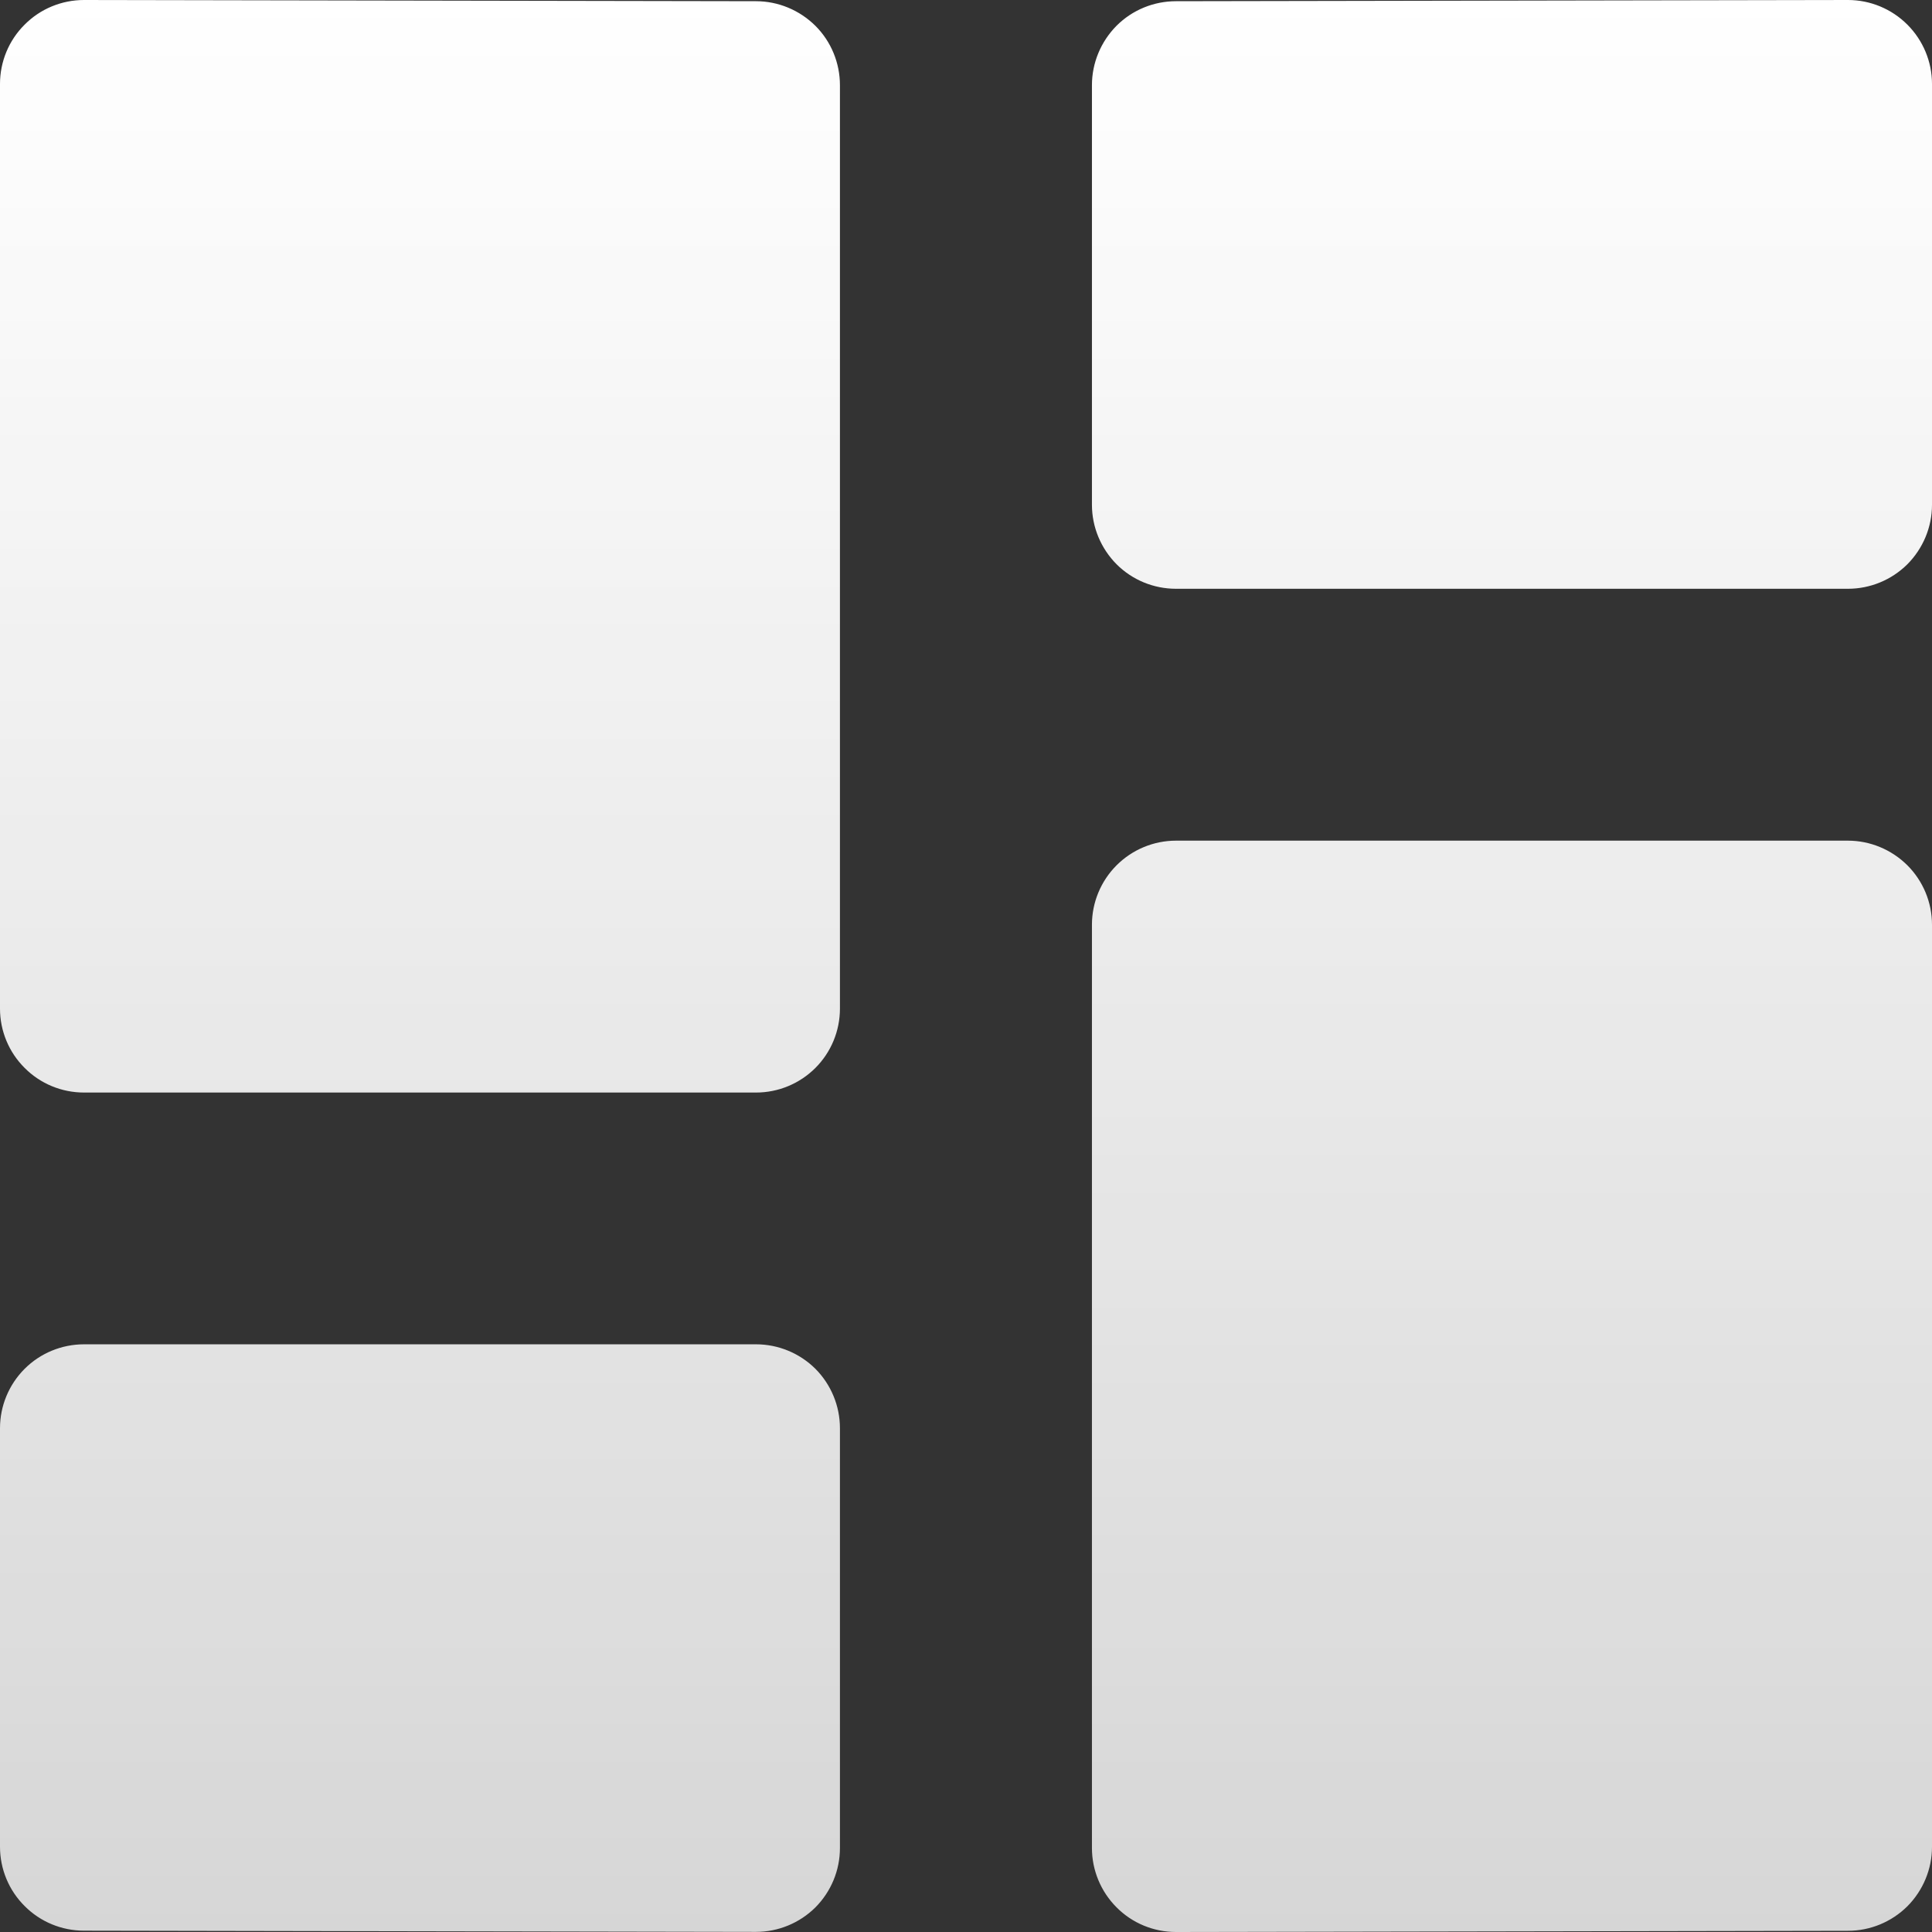 <svg width="16" height="16" viewBox="0 0 16 16" fill="none" xmlns="http://www.w3.org/2000/svg">
    <rect x="0" y="0" width="16" height="16" fill="#333333" stroke="none"/>
    <path d="M0.204 0.204C0.073 0.334 3.93989e-05 0.511 0 0.695V8.353C0 8.537 0.073 8.714 0.204 8.844C0.334 8.975 0.511 9.048 0.696 9.048H6.261C6.445 9.048 6.622 8.975 6.753 8.844C6.883 8.714 6.956 8.537 6.956 8.353V0.706C6.956 0.521 6.883 0.344 6.753 0.214C6.622 0.084 6.445 0.01 6.261 0.01L0.696 0C0.511 3.93743e-05 0.334 0.073 0.204 0.204ZM15.304 0L9.739 0.01C9.554 0.01 9.377 0.083 9.247 0.213C9.117 0.344 9.043 0.521 9.043 0.705V4.181C9.043 4.365 9.117 4.542 9.247 4.673C9.377 4.803 9.554 4.876 9.739 4.876H15.304C15.488 4.876 15.665 4.803 15.796 4.673C15.926 4.542 16 4.365 16 4.181V0.695C16 0.511 15.926 0.334 15.796 0.204C15.665 0.073 15.488 0 15.304 0ZM6.753 15.796C6.883 15.665 6.956 15.489 6.956 15.304V11.828C6.956 11.644 6.883 11.467 6.753 11.336C6.622 11.206 6.445 11.133 6.261 11.133H0.696C0.511 11.133 0.334 11.206 0.204 11.336C0.073 11.467 0 11.644 0 11.828V15.294C0 15.478 0.073 15.655 0.204 15.785C0.334 15.916 0.511 15.989 0.696 15.989L6.261 15.999C6.445 15.999 6.622 15.926 6.753 15.796ZM15.304 6.962H9.739C9.554 6.962 9.377 7.036 9.247 7.166C9.117 7.296 9.043 7.473 9.043 7.658V15.305C9.043 15.489 9.117 15.666 9.247 15.796C9.377 15.927 9.554 16 9.739 16L15.304 15.99C15.488 15.99 15.665 15.917 15.796 15.787C15.926 15.656 16 15.479 16 15.295V7.658C16 7.473 15.926 7.296 15.796 7.166C15.665 7.036 15.488 6.962 15.304 6.962Z" fill="url(#paint0_linear)"/>
    <defs>
        <linearGradient id="paint0_linear" x1="8" y1="0" x2="8" y2="16" gradientUnits="userSpaceOnUse">
            <stop stop-color="white"/>
            <stop offset="1" stop-color="white" stop-opacity="0.8"/>
        </linearGradient>
    </defs>
</svg>
